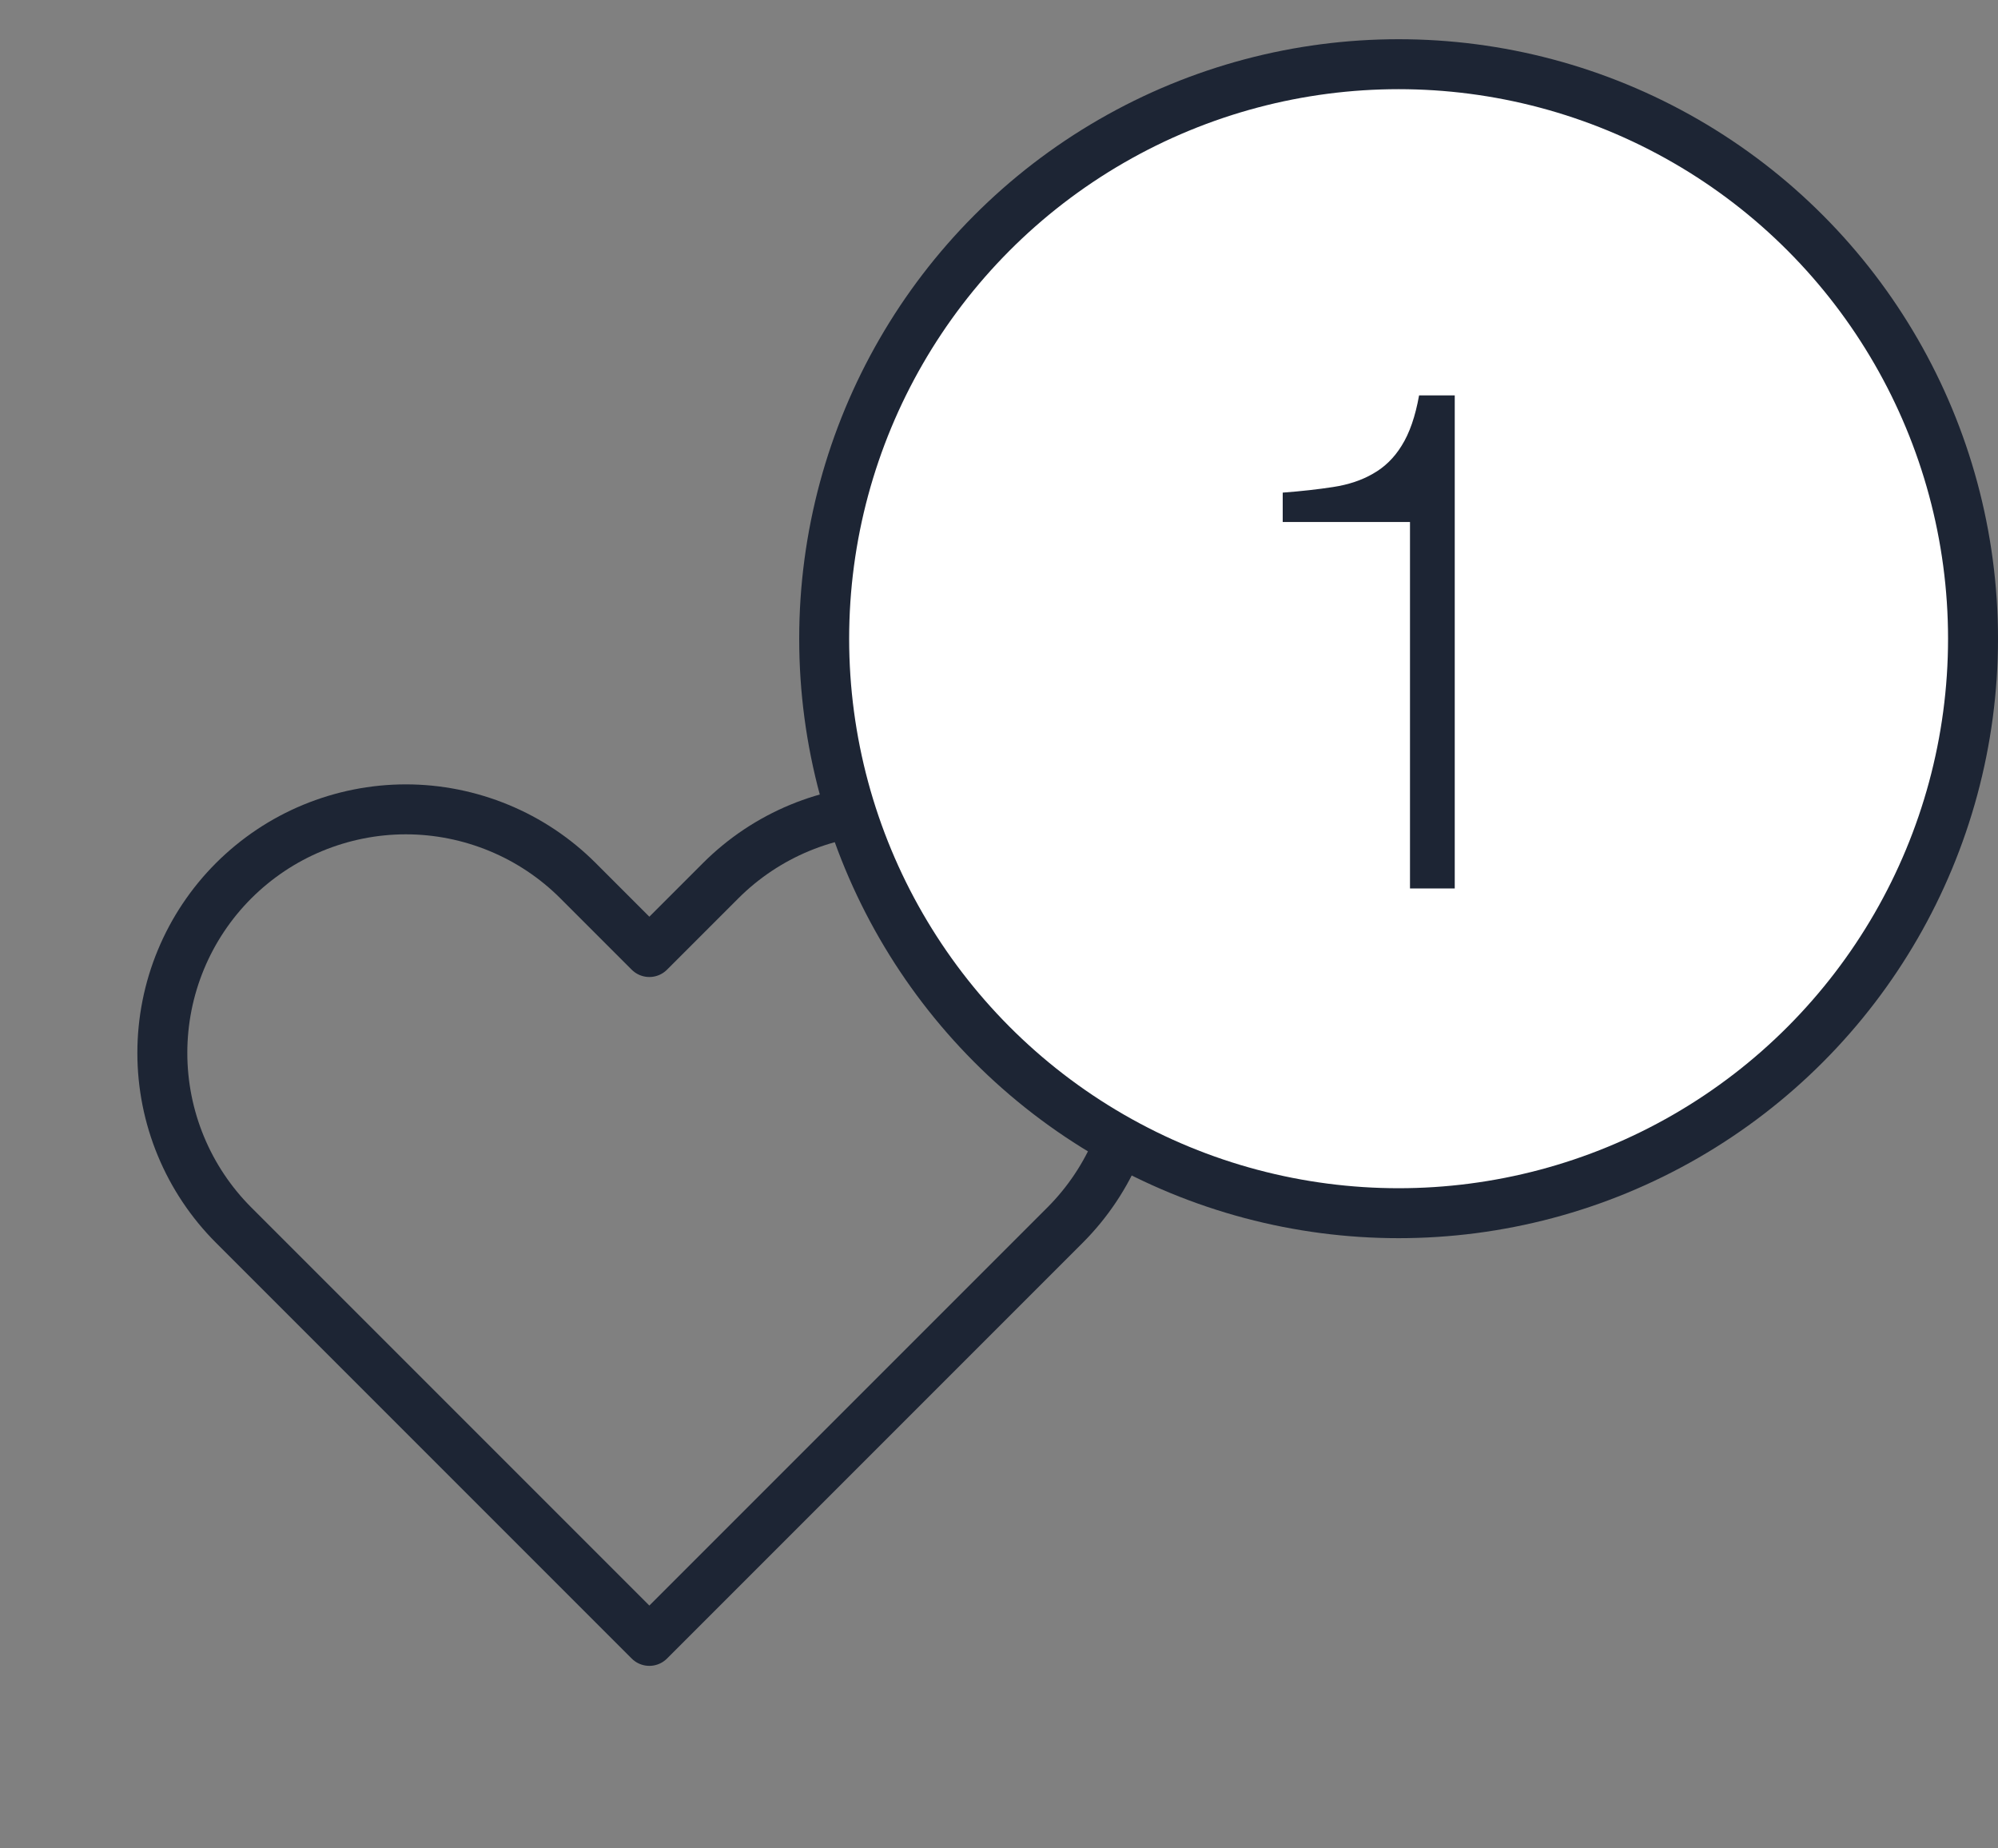 <svg width="40" height="37" viewBox="0 0 40 37" fill="none" xmlns="http://www.w3.org/2000/svg">
<rect x="0" y="0" width="40" height="37" fill="#808080" stroke="none"/>
<path d="M4.678 17.629C4.225 18.082 3.866 18.619 3.621 19.211C3.376 19.802 3.25 20.436 3.25 21.076C3.25 21.717 3.376 22.351 3.621 22.942C3.866 23.534 4.225 24.071 4.678 24.524L13 32.846L21.322 24.524C22.236 23.609 22.75 22.369 22.75 21.076C22.75 19.784 22.236 18.544 21.322 17.629C20.408 16.715 19.168 16.201 17.875 16.201C16.582 16.201 15.342 16.715 14.428 17.629L13 19.057L11.572 17.629C11.12 17.177 10.582 16.817 9.991 16.573C9.399 16.328 8.765 16.201 8.125 16.201C7.485 16.201 6.851 16.328 6.259 16.573C5.668 16.817 5.131 17.177 4.678 17.629Z" stroke="#1D2534" stroke-linecap="round" stroke-linejoin="round"/>
<circle cx="28" cy="12.785" r="11.5" fill="white" stroke="#1D2534"/>
<path d="M28.228 10.449H25.68V9.861C26.053 9.833 26.389 9.795 26.688 9.749C26.996 9.702 27.262 9.613 27.486 9.483C27.719 9.352 27.911 9.165 28.06 8.923C28.219 8.671 28.335 8.335 28.41 7.915H29.124V17.785H28.228V10.449Z" fill="#1D2534"/>
</svg>
